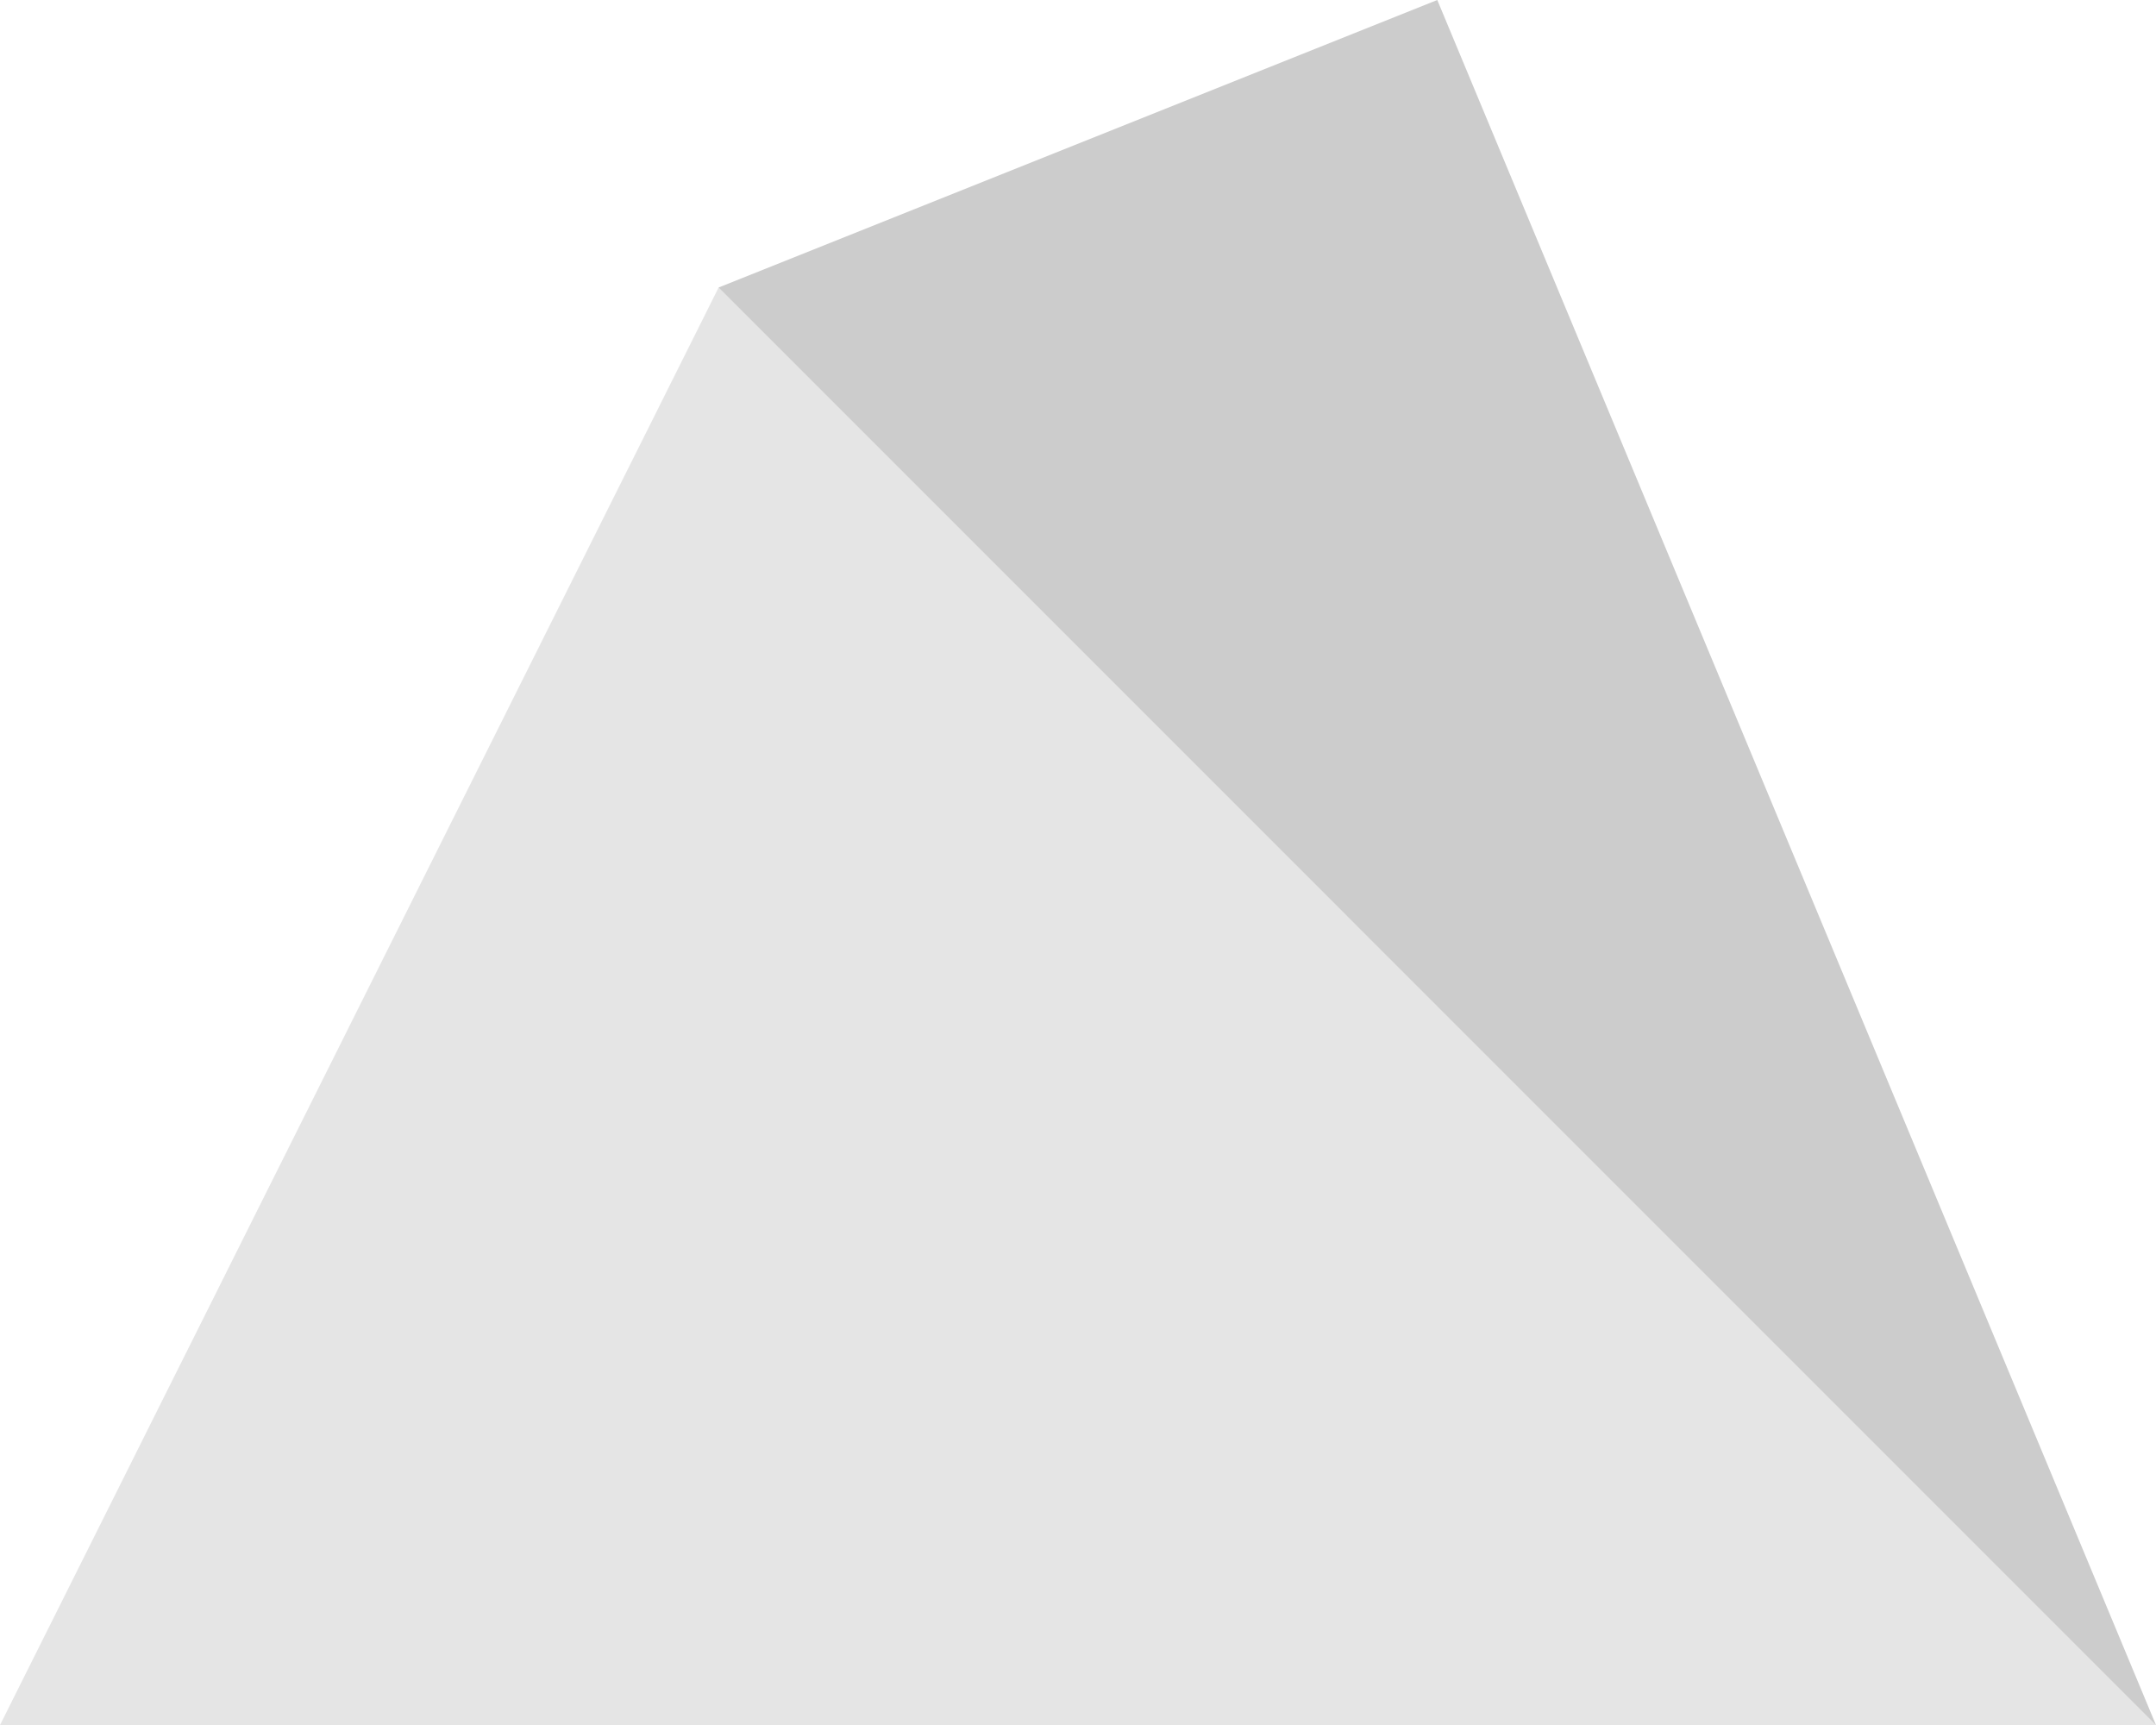 <?xml version='1.0' encoding='UTF-8'?>
<!-- This file was generated by dvisvgm 3.0.4 -->
<svg version='1.1' xmlns='http://www.w3.org/2000/svg' xmlns:xlink='http://www.w3.org/1999/xlink' width='85.039pt' height='68.035pt' viewBox='143.512 -71.355 85.039 68.035'>
<g id='page1'>
<path d='M171.856-60.016L200.203-71.355L228.551-3.32L171.856-60.016' fill-opacity='.2'/>
<path d='M171.856-60.016L143.512-3.32H228.551L171.856-60.016' fill='#808080' fill-opacity='.2'/>
</g>
</svg>